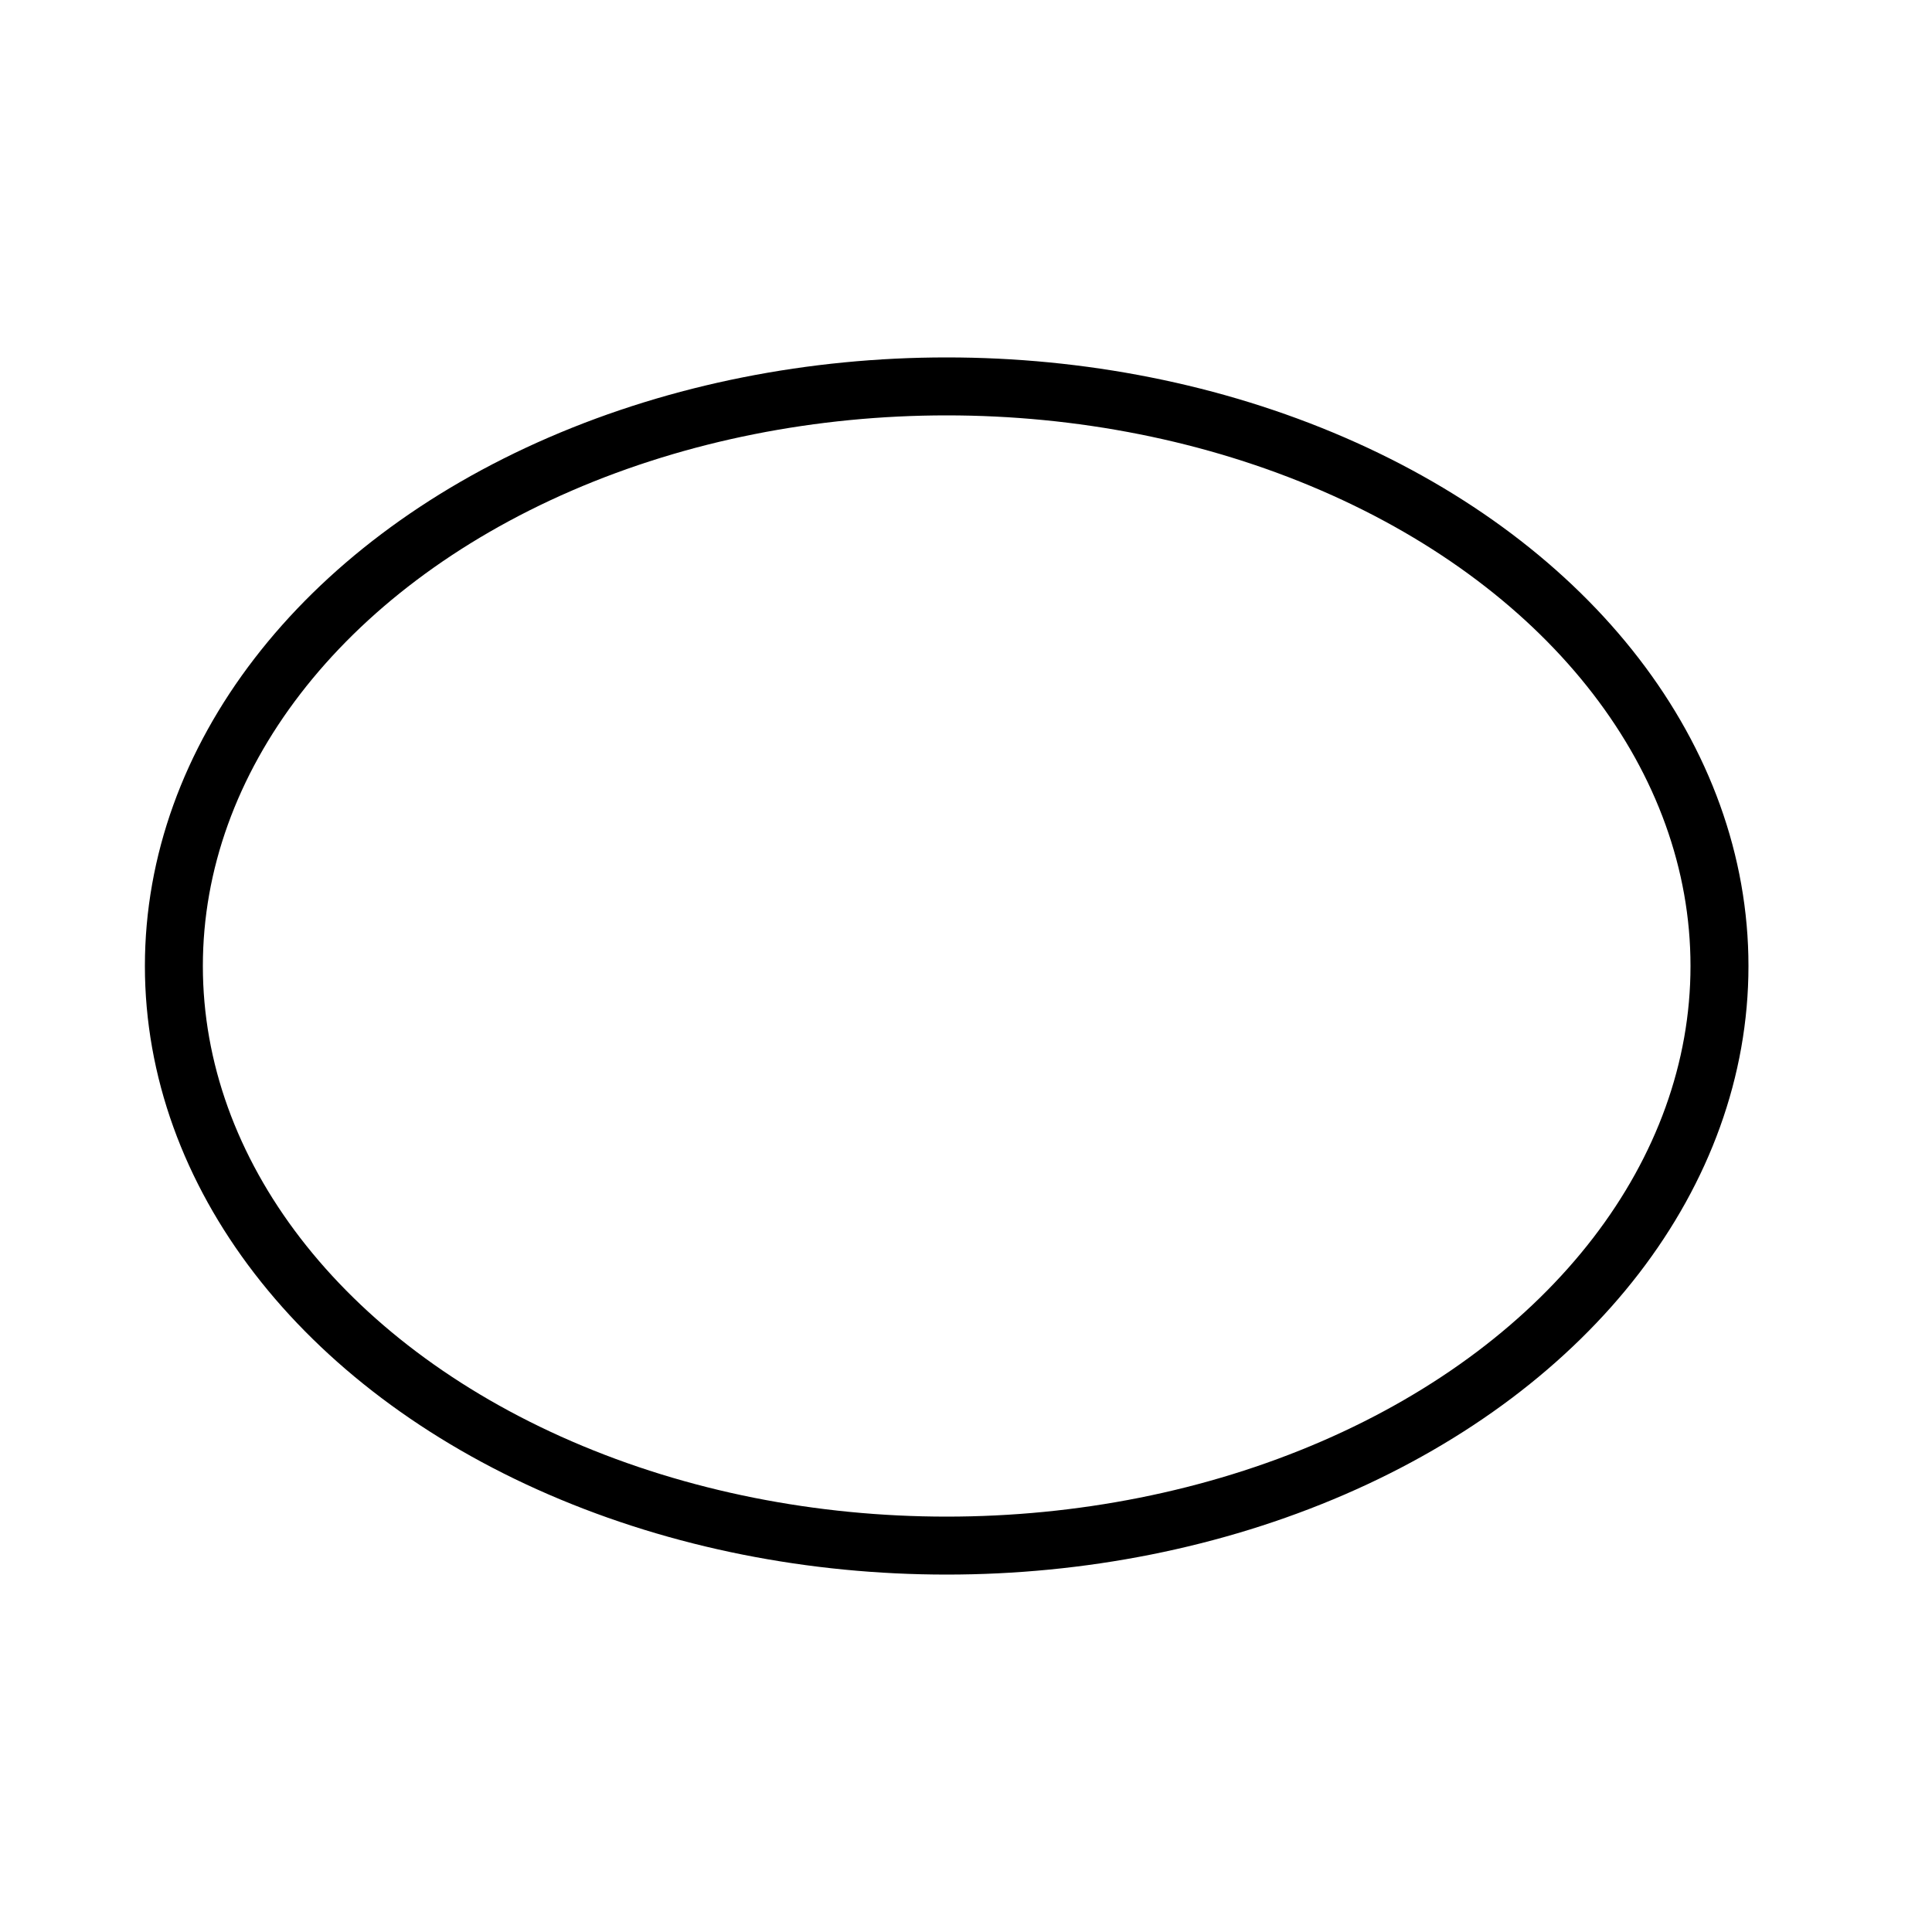 <svg view-box="0 0 100 100" xmlns="http://www.w3.org/2000/svg" width="100" height="100"><defs><linearGradient id="uccpxaqq_1712148873072_2636" gradientTransform="rotate(0)"><stop offset="1%" stop-color="hsl(0 0% 89.39% / 1)"/><stop offset="100%" stop-color="hsl(0 0% 100% / 1)"/></linearGradient></defs><ellipse cx="49" cy="50" rx="40" ry="30" stroke="url('#uccpxaqq_1712148873072_2636')" stroke-width="3" fill="rgba(0,0,0,0)" fill-opacity="1" transform-origin="49 50" transform="rotate(0,0,0) &#10;        translate(0,0) &#10;        scale(1,1) &#10;        skewX(0) skewY(0)"><animateTransform attributeName="transform" attributeType="XML" type="rotate" from="0 0 0" to="360 0 0" dur="3s" repeatCount="indefinite"/></ellipse><!----></svg>